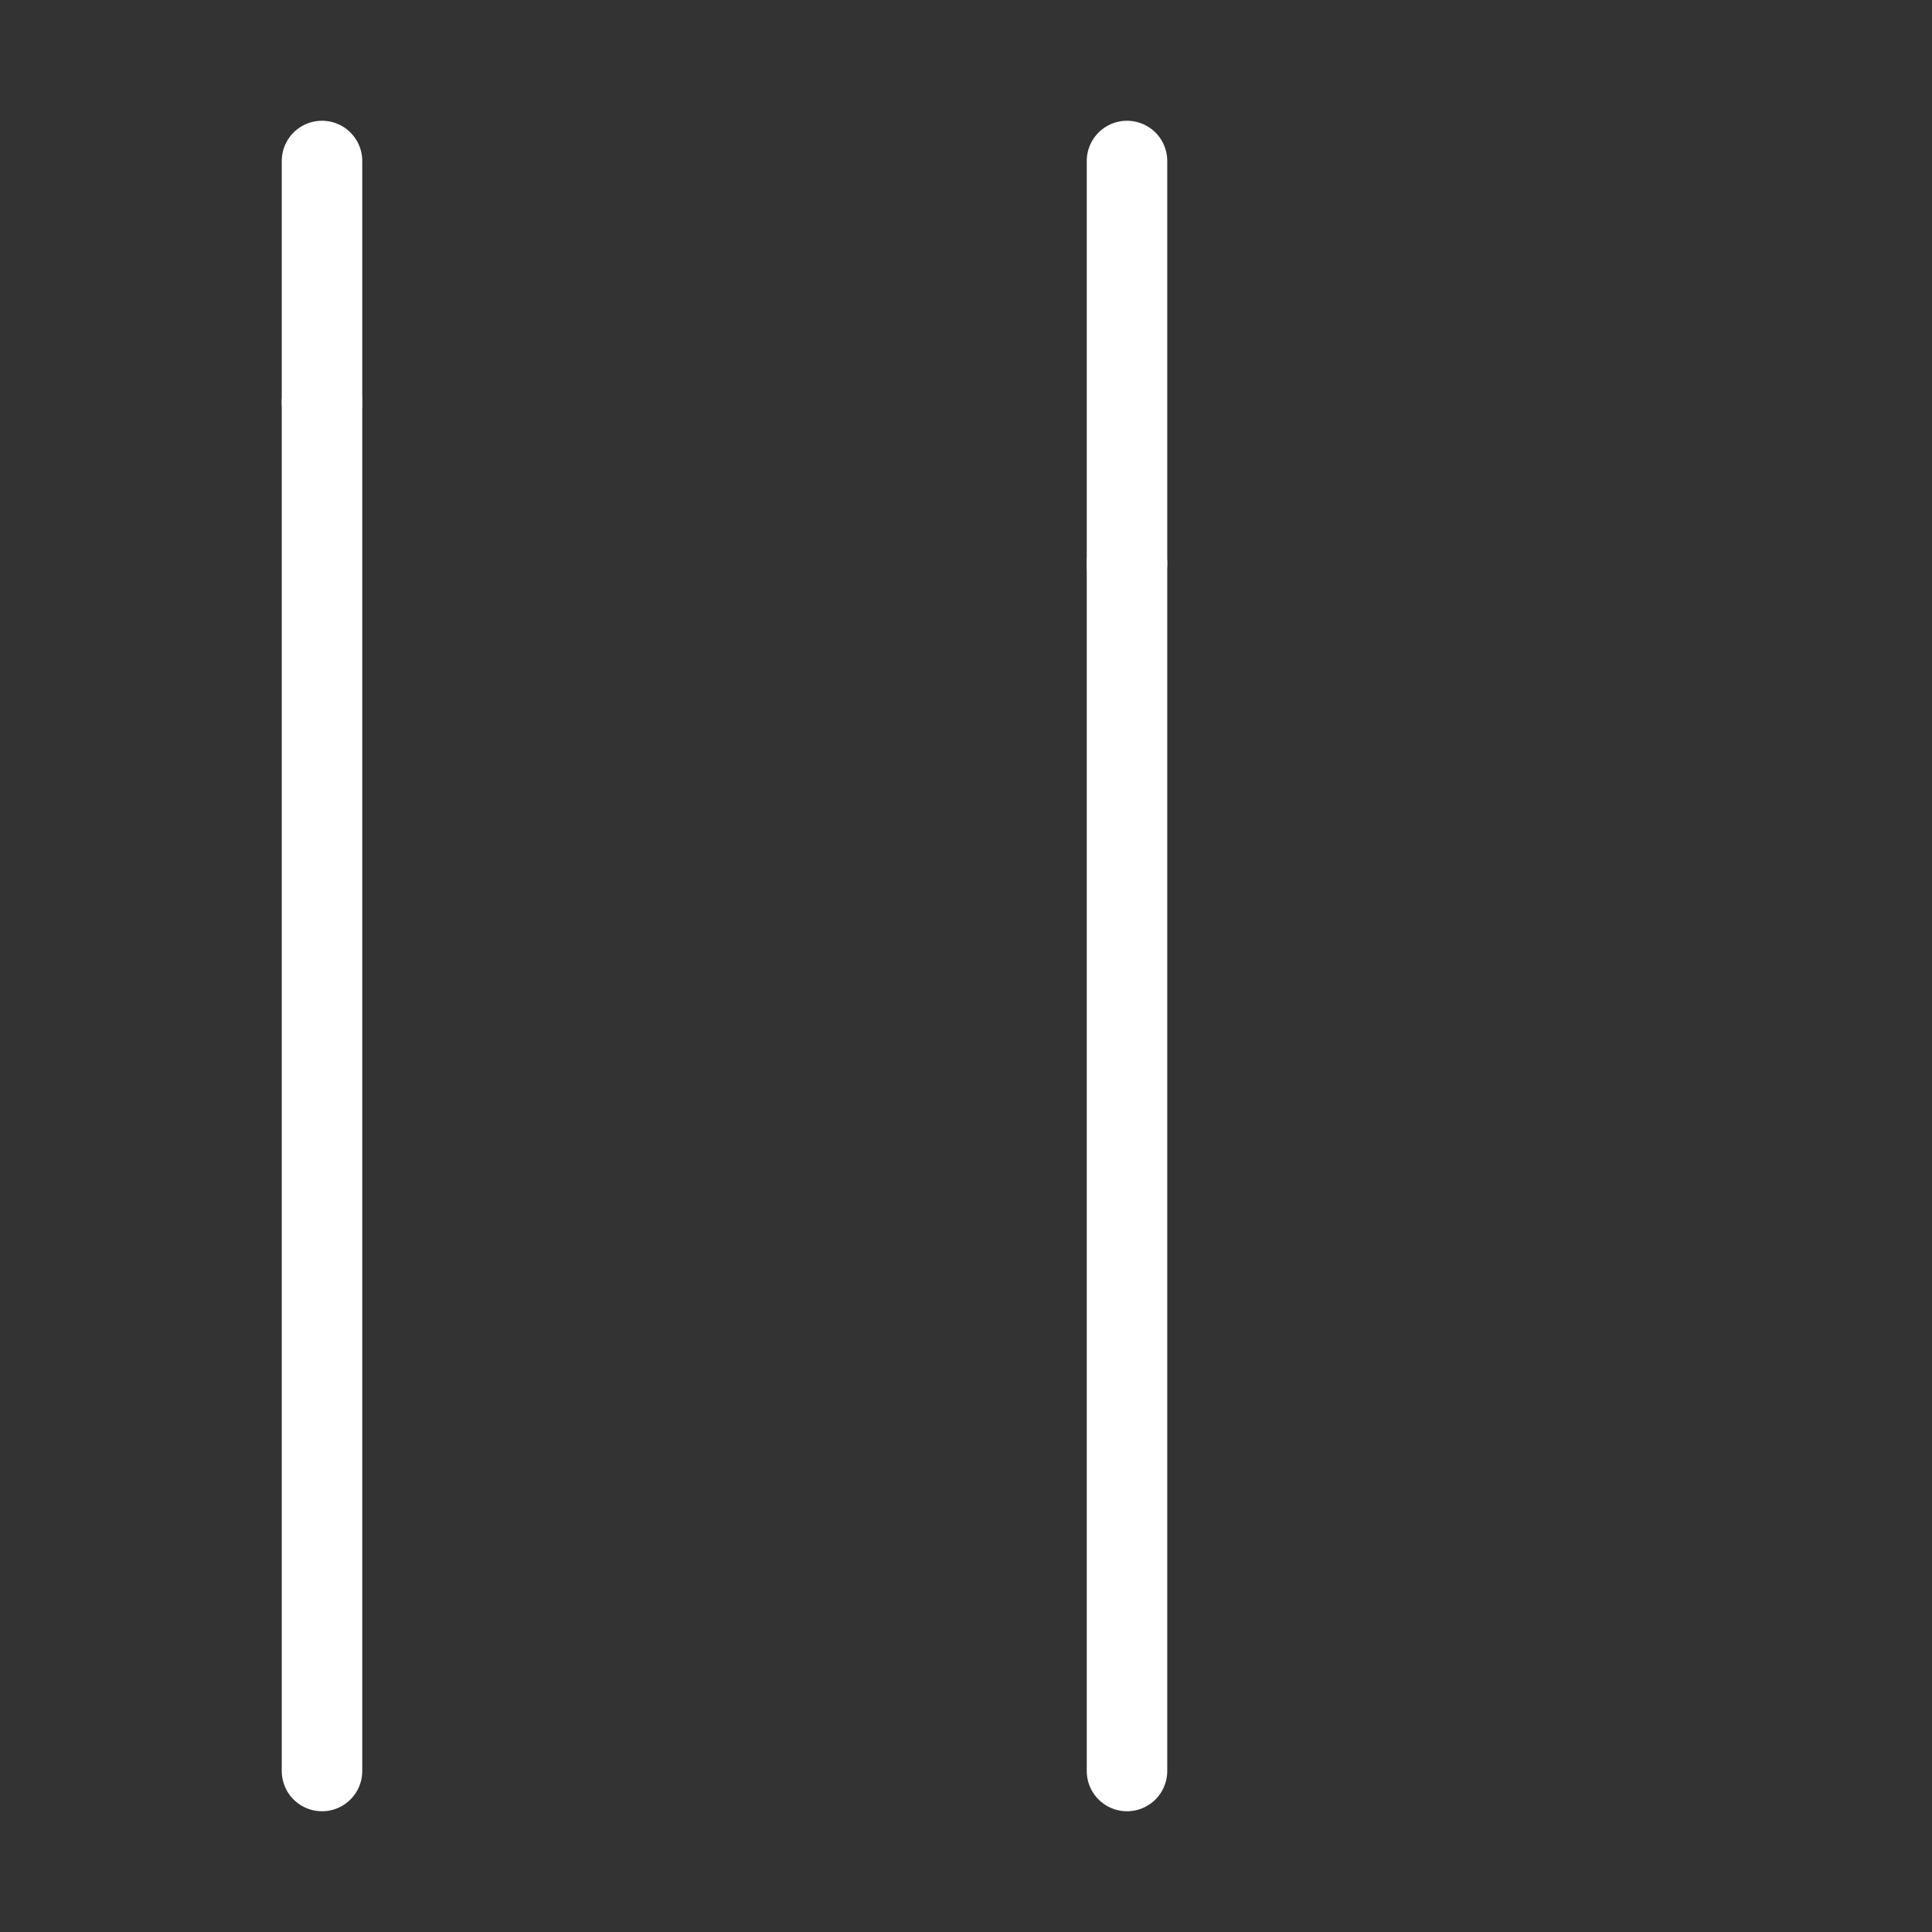 <svg  
  xmlns="http://www.w3.org/2000/svg"


  viewBox="0 0 24 24"
  fill="none"
  stroke="white"
stroke-linecap="round"
  stroke-linejoin="round"
           width="20" height="20">
  <rect x="0" y="0" width="24" height="24" fill="#333333" stroke="none"/>
  <rect   x="4" y="5" rx="2" />
  <rect   x="14" y="7" rx="2" />
  <path stroke="white" d="M4 2v20" />
  <path stroke="white" d="M14 2v20" />
</svg>
